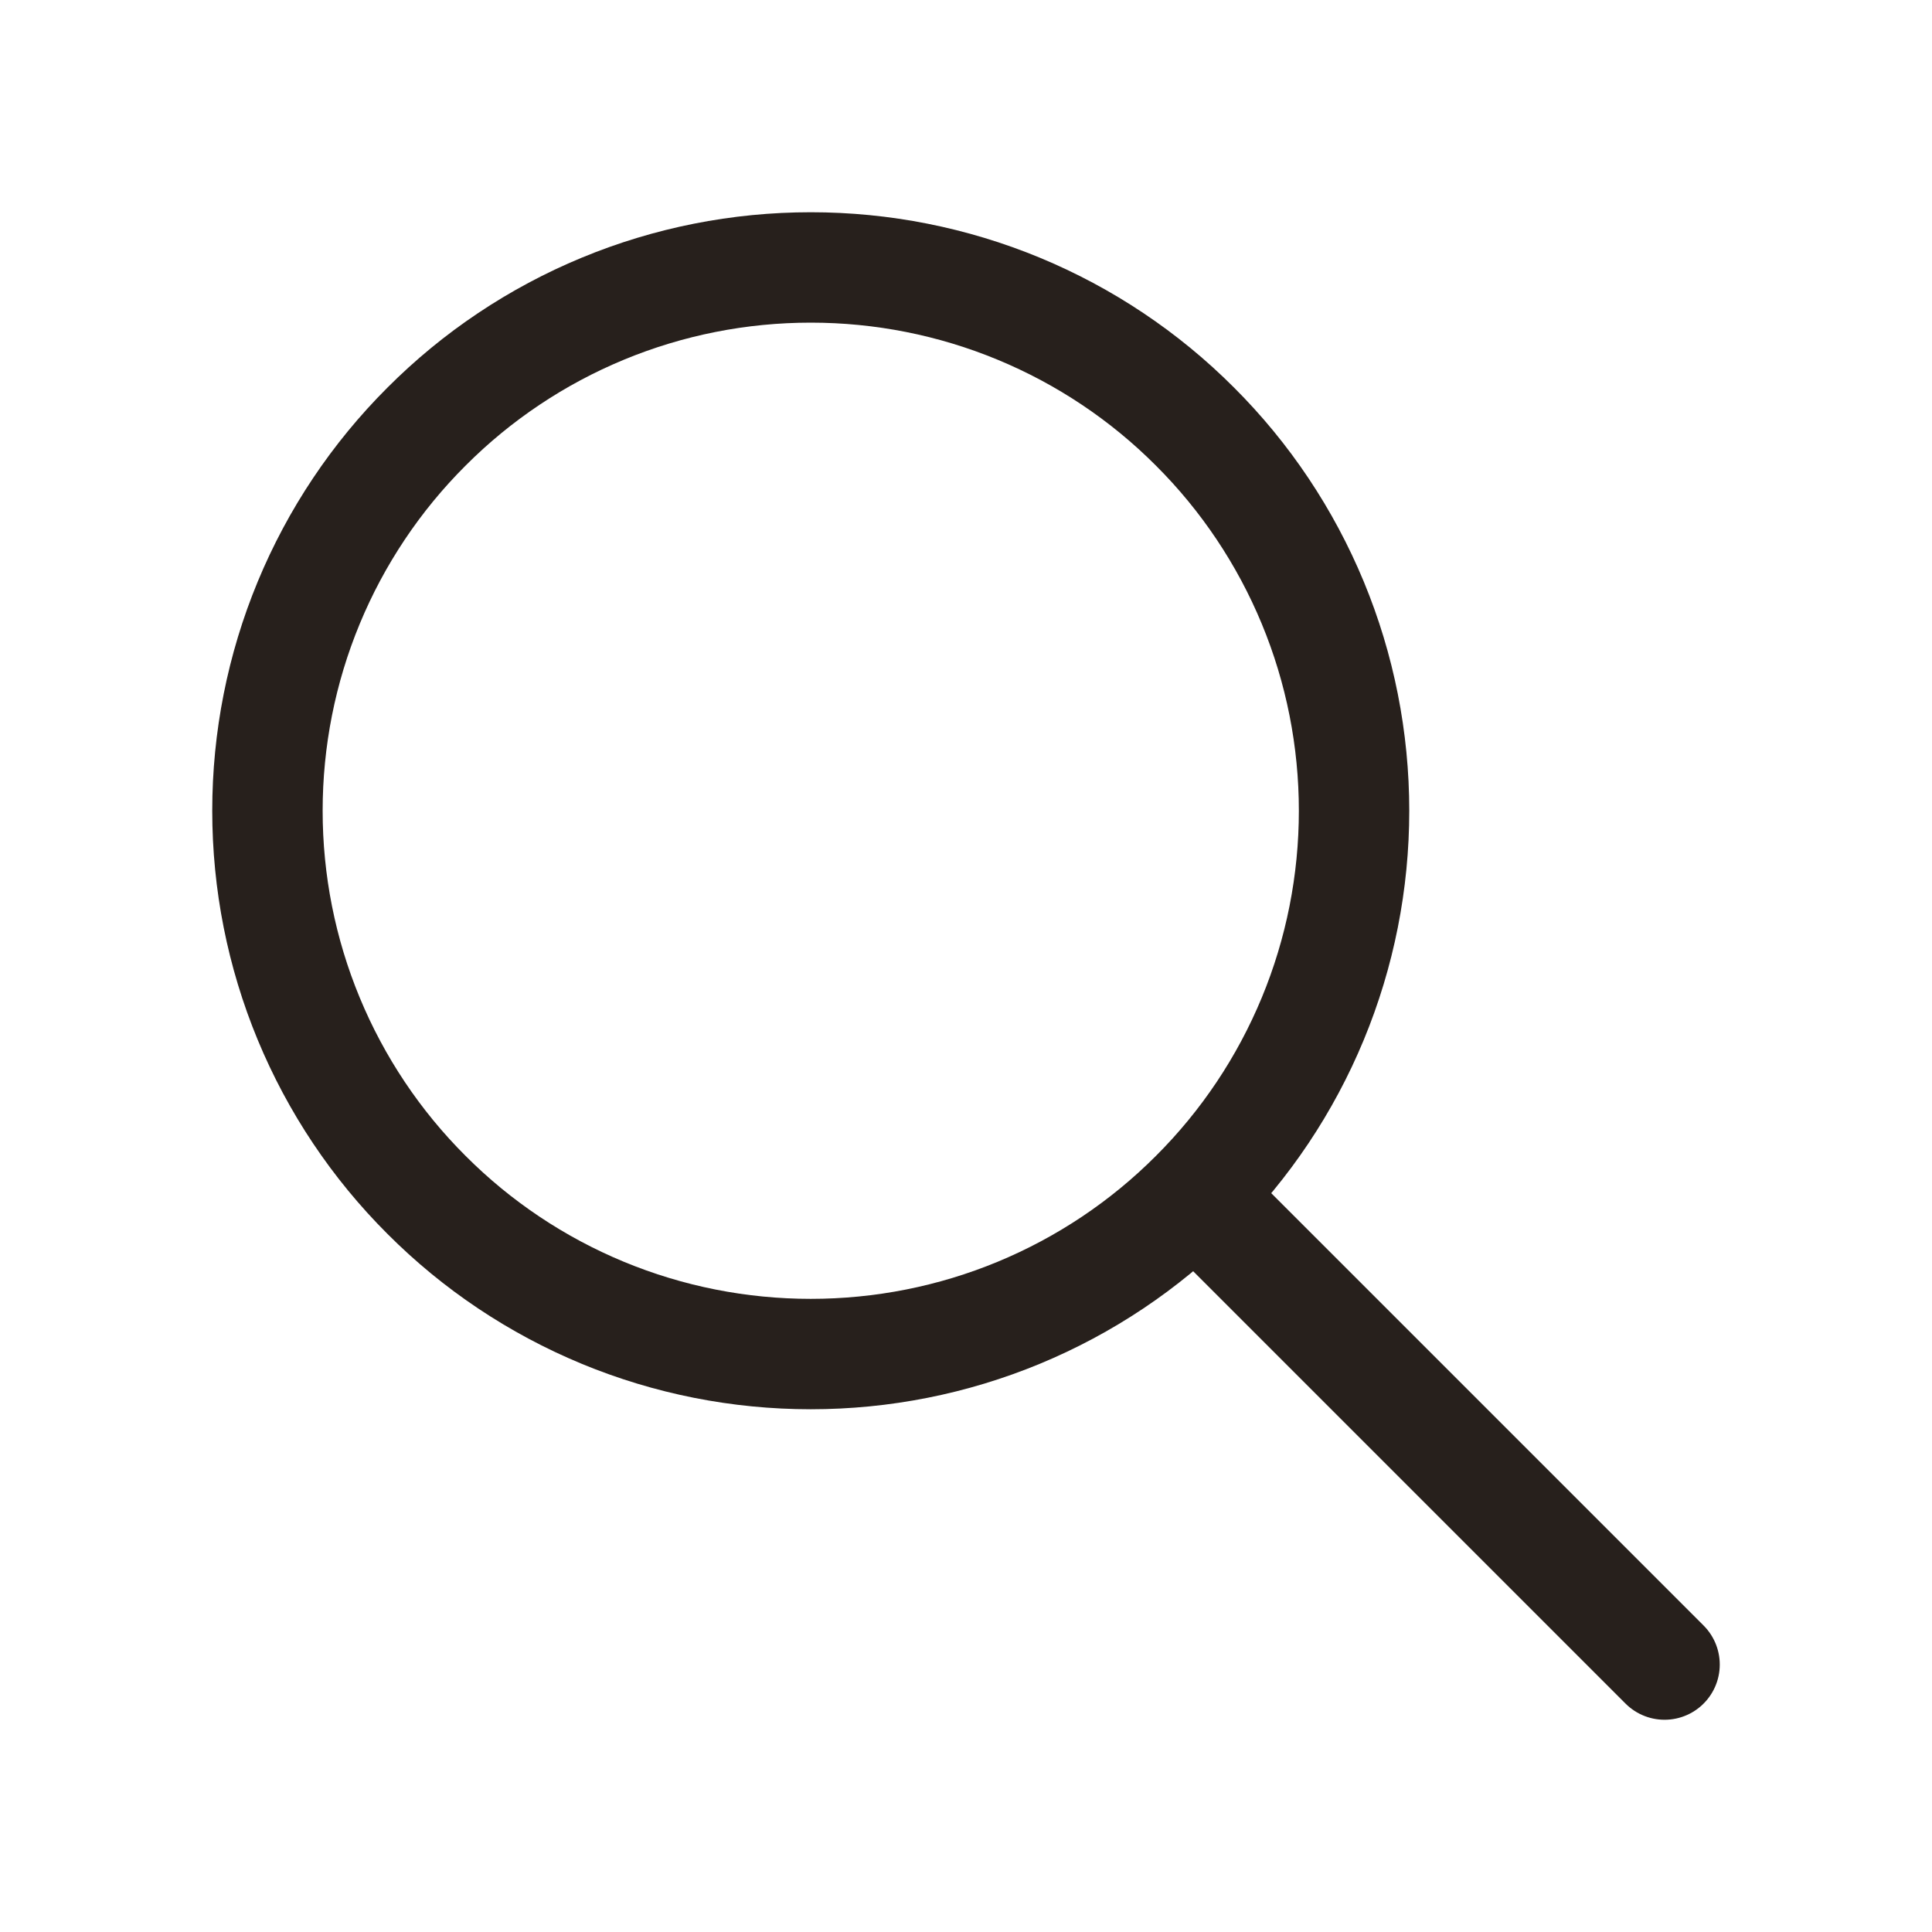 <svg width="14" height="14" viewBox="0 0 14 14" fill="none" xmlns="http://www.w3.org/2000/svg">
<path d="M1.938 5.875C1.938 6.392 2.039 6.904 2.237 7.382C2.435 7.86 2.725 8.294 3.091 8.659C3.456 9.025 3.89 9.315 4.368 9.513C4.846 9.711 5.358 9.812 5.875 9.812C6.392 9.812 6.904 9.711 7.382 9.513C7.86 9.315 8.294 9.025 8.659 8.659C9.025 8.294 9.315 7.86 9.513 7.382C9.711 6.904 9.812 6.392 9.812 5.875C9.812 5.358 9.711 4.846 9.513 4.368C9.315 3.89 9.025 3.456 8.659 3.091C8.294 2.725 7.86 2.435 7.382 2.237C6.904 2.039 6.392 1.938 5.875 1.938C5.358 1.938 4.846 2.039 4.368 2.237C3.89 2.435 3.456 2.725 3.091 3.091C2.725 3.456 2.435 3.89 2.237 4.368C2.039 4.846 1.938 5.358 1.938 5.875Z" stroke="#27201C" stroke-width="0.8" stroke-linecap="round" stroke-linejoin="round"/>
<path d="M12.062 12.062L8.688 8.688" stroke="#27201C" stroke-width="0.8" stroke-linecap="round" stroke-linejoin="round"/>
</svg>
